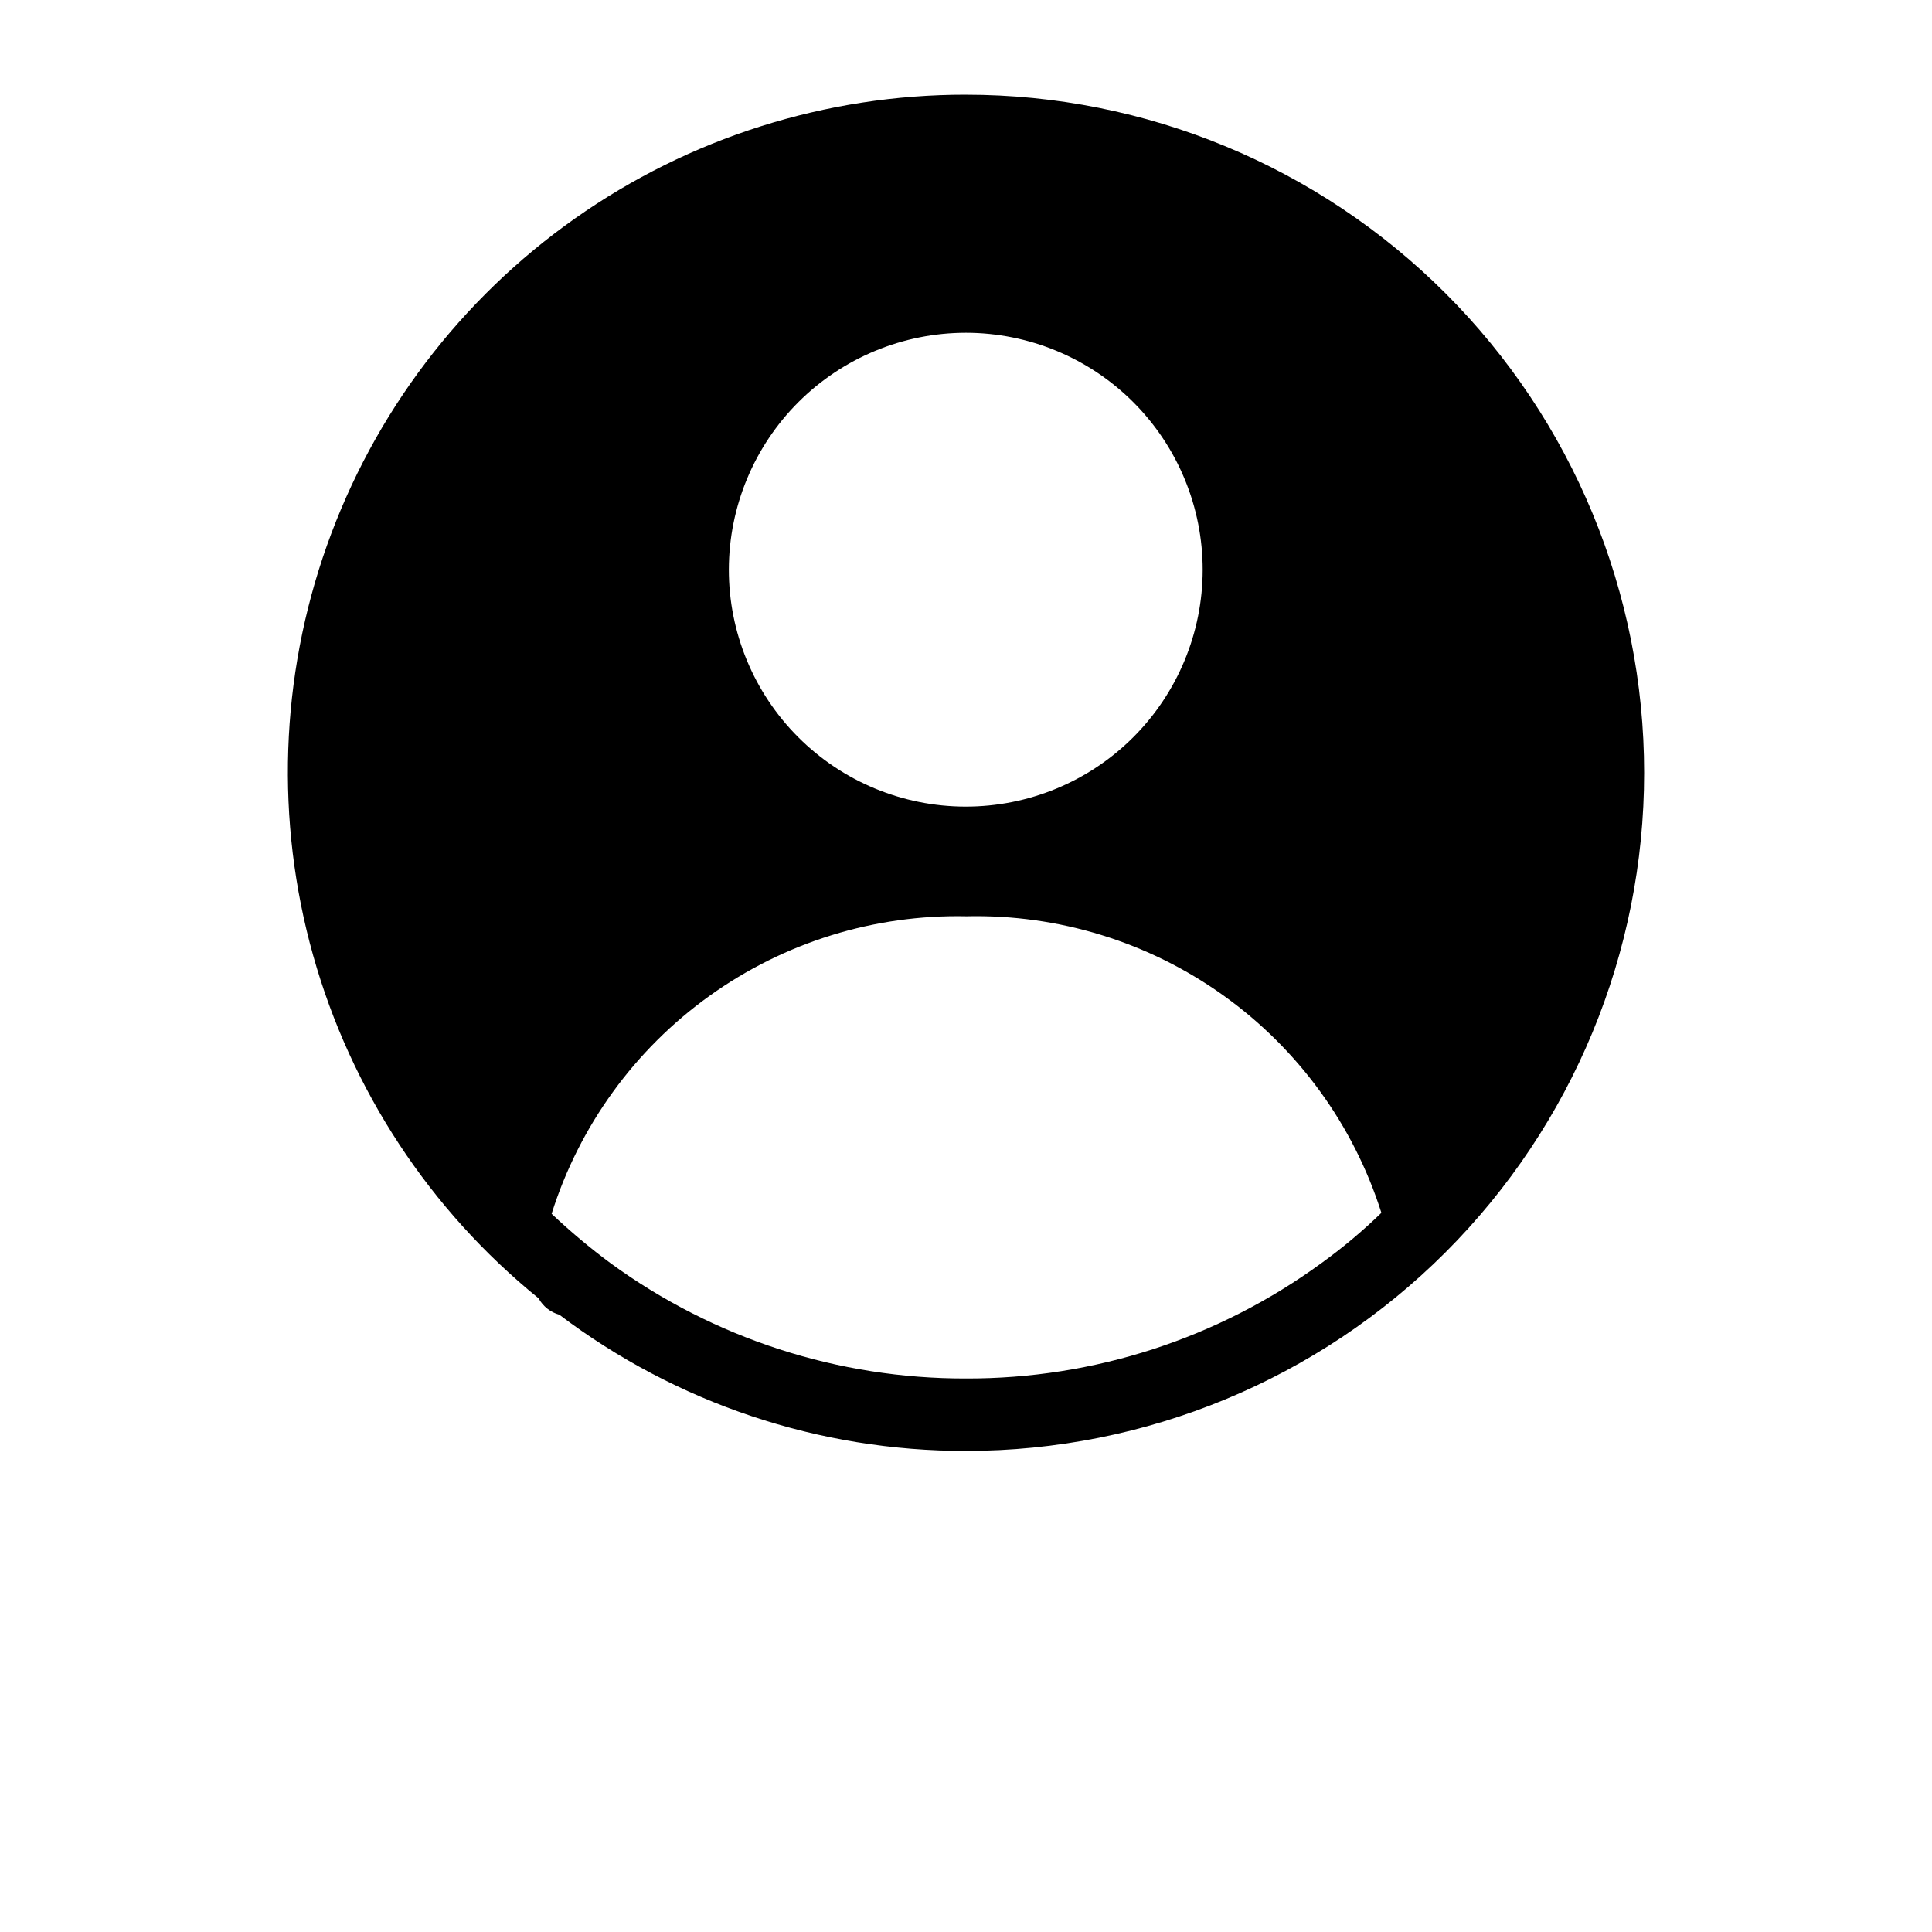 <?xml version="1.0" encoding="UTF-8"?>
<svg width="700pt" height="700pt" version="1.1" viewBox="0 0 700 700" xmlns="http://www.w3.org/2000/svg">
 <path d="m350 34.301c-50.742-0.047-100.25 15.629-141.71 44.879-41.465 29.246-72.848 70.625-89.832 118.44-16.98 47.816-18.727 99.719-4.996 148.57 13.73 48.848 42.262 92.242 81.668 124.21 1.602 2.922 4.316 5.066 7.523 5.953 42.41 32.098 94.164 49.43 147.35 49.348 65.164 0 127.66-25.887 173.73-71.965 46.078-46.074 71.965-108.57 71.965-173.73s-25.887-127.66-71.965-173.73c-46.074-46.078-108.57-71.965-173.73-71.965zm0 86.277v-0.004c22.766 0.023 44.59 9.09 60.672 25.203 16.078 16.117 25.102 37.957 25.078 60.723s-9.09 44.59-25.203 60.672-37.957 25.102-60.723 25.078-44.59-9.09-60.668-25.203c-16.082-16.113-25.105-37.957-25.082-60.723 0.047-22.758 9.121-44.566 25.23-60.645 16.109-16.074 37.938-25.105 60.695-25.105zm0 378.88v-0.004c-46.211 0.125-91.258-14.465-128.62-41.648-7.527-5.574-14.715-11.594-21.523-18.023 10.023-31.812 30.094-59.516 57.195-78.953 27.105-19.438 59.781-29.559 93.129-28.848 33.309-0.762 65.965 9.301 93.066 28.672 27.105 19.375 47.195 47.016 57.258 78.777-6.785 6.582-14.035 12.664-21.699 18.199-37.379 27.316-82.508 41.969-128.8 41.824z"/>
</svg>

